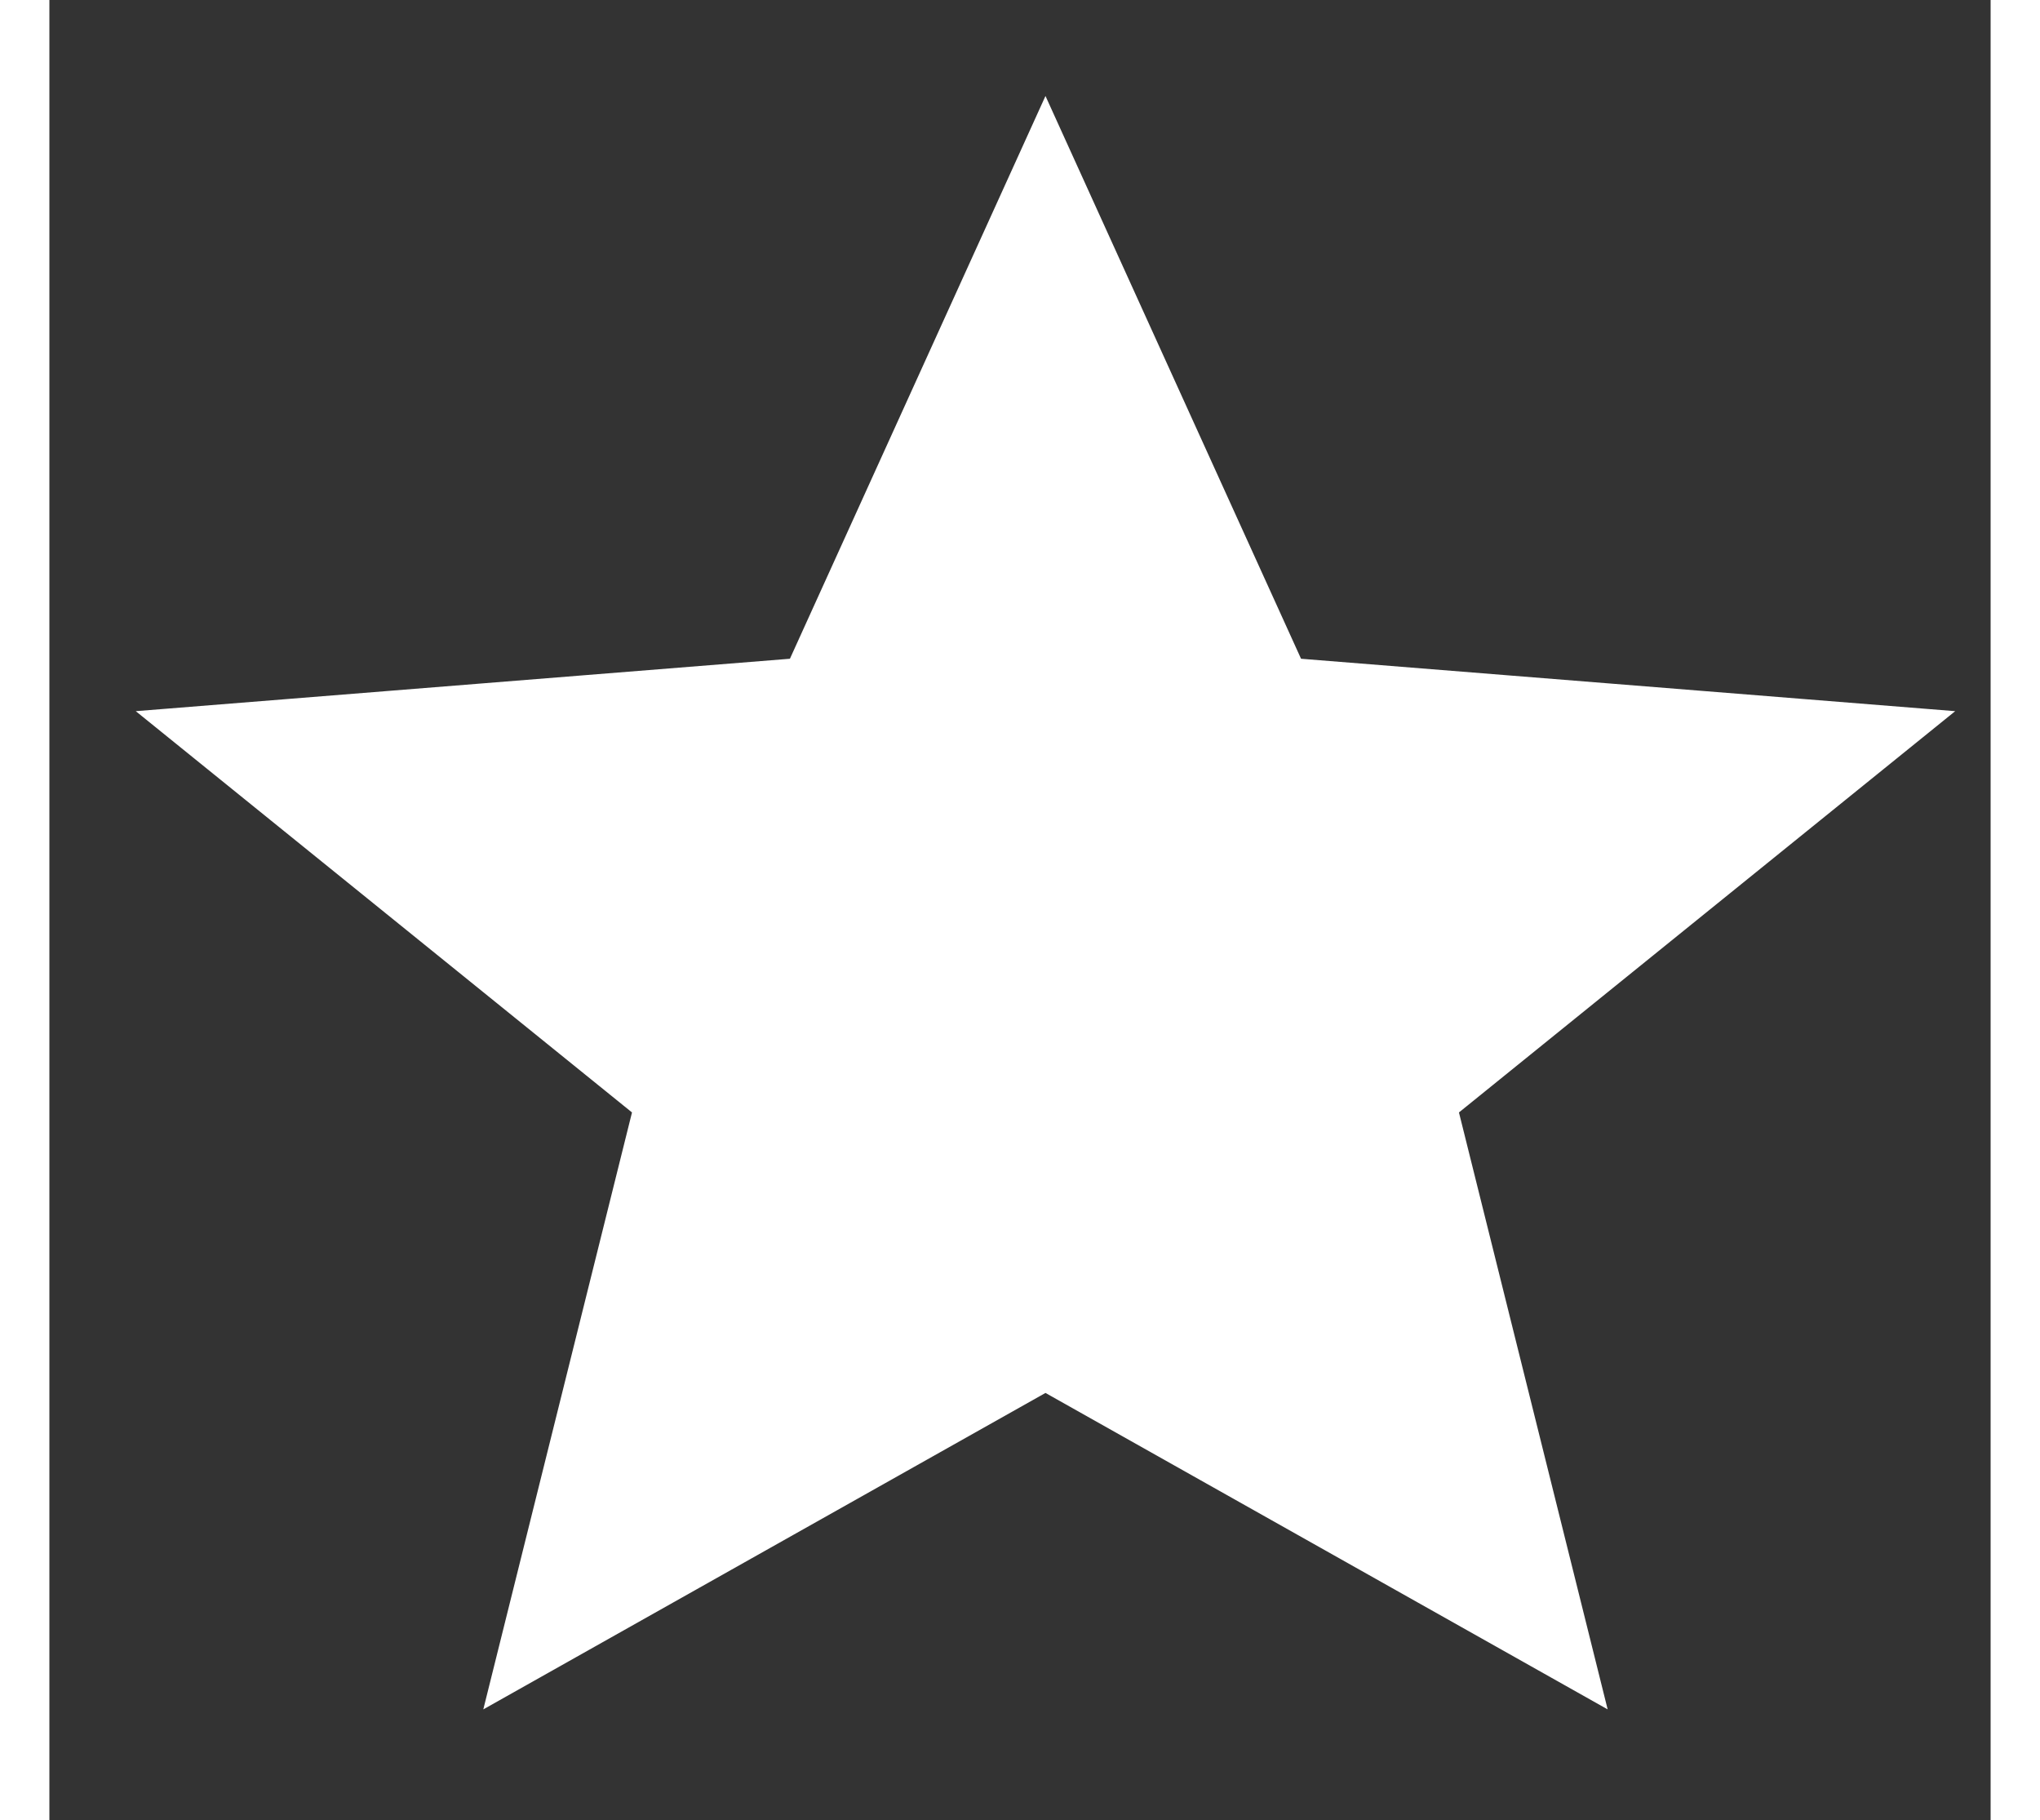 <svg width="12.42" height="11.08" viewBox="0 0 16 15" fill="none" xmlns="http://www.w3.org/2000/svg">
<rect x="0" y="0" width="16" height="15" fill="#333333" stroke="none"/>
<path d="M8.455 11.043L8.21 10.905L7.965 11.043L4.342 13.082L5.287 9.289L5.365 8.98L5.117 8.779L2 6.259L6.144 5.927L6.437 5.903L6.559 5.635L8.21 2L9.861 5.635L9.983 5.903L10.276 5.927L14.42 6.259L11.303 8.779L11.056 8.98L11.133 9.289L12.078 13.082L8.455 11.043Z" fill="white" stroke="white"/>
</svg>
